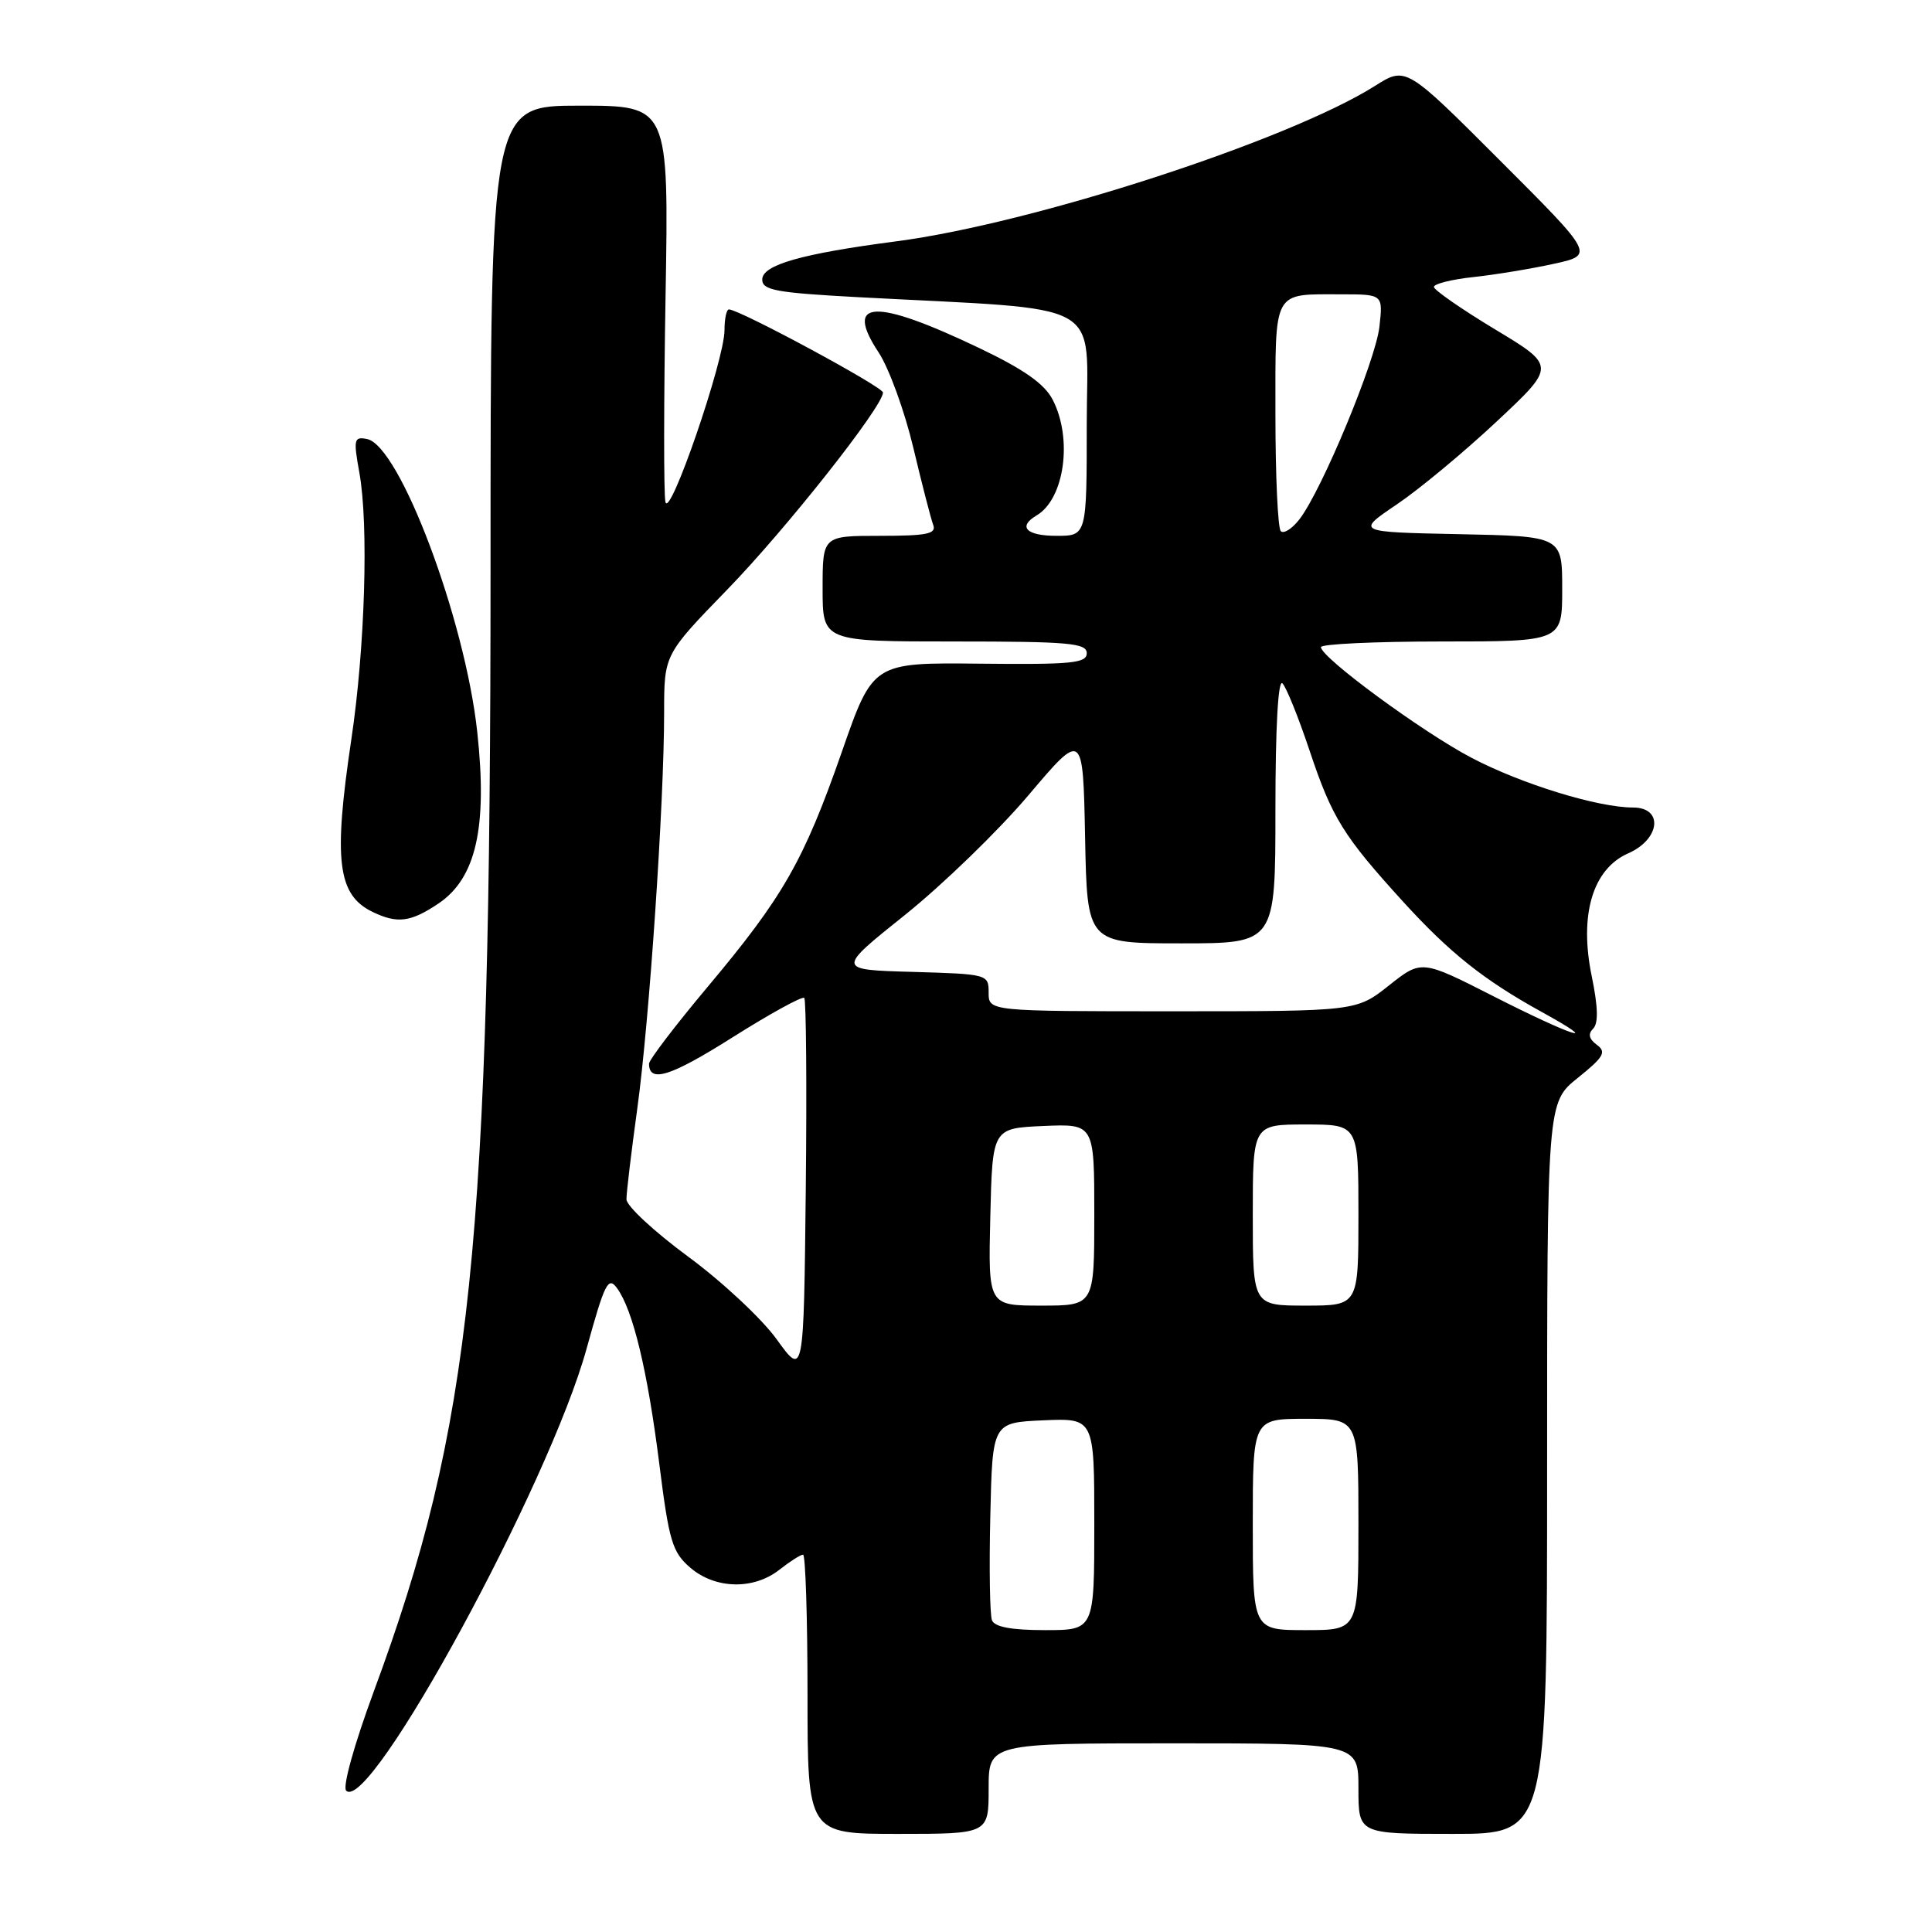 <?xml version="1.0" encoding="UTF-8" standalone="no"?>
<!DOCTYPE svg PUBLIC "-//W3C//DTD SVG 1.1//EN" "http://www.w3.org/Graphics/SVG/1.1/DTD/svg11.dtd" >
<svg xmlns="http://www.w3.org/2000/svg" xmlns:xlink="http://www.w3.org/1999/xlink" version="1.1" viewBox="0 0 256 256">
 <g >
 <path fill="currentColor"
d=" M 131.00 237.00 C 131.00 231.00 131.00 231.00 155.50 231.00 C 180.00 231.00 180.00 231.00 180.00 237.00 C 180.00 243.00 180.00 243.00 192.50 243.00 C 205.00 243.00 205.00 243.00 205.00 194.55 C 205.00 146.09 205.00 146.09 209.06 142.83 C 212.51 140.06 212.89 139.40 211.60 138.45 C 210.55 137.68 210.39 137.01 211.10 136.30 C 211.81 135.59 211.75 133.41 210.91 129.34 C 209.23 121.21 211.04 115.14 215.75 113.07 C 220.00 111.20 220.44 107.00 216.39 107.00 C 211.72 107.00 201.64 103.90 195.00 100.42 C 188.49 97.01 175.08 87.16 175.03 85.75 C 175.01 85.34 182.20 85.00 191.00 85.00 C 207.00 85.00 207.00 85.00 207.00 78.03 C 207.00 71.06 207.00 71.06 193.33 70.78 C 179.67 70.50 179.67 70.50 185.08 66.84 C 188.06 64.83 194.02 59.88 198.33 55.84 C 206.17 48.50 206.17 48.50 198.08 43.63 C 193.64 40.95 190.00 38.42 190.00 38.02 C 190.00 37.61 192.36 37.02 195.25 36.71 C 198.14 36.40 202.92 35.61 205.88 34.96 C 211.27 33.78 211.27 33.78 198.78 21.29 C 186.29 8.79 186.29 8.79 182.18 11.39 C 170.70 18.63 136.86 29.62 118.74 31.98 C 106.20 33.62 101.00 35.10 101.00 37.04 C 101.00 38.46 102.82 38.79 113.75 39.38 C 147.09 41.16 144.00 39.45 144.00 56.15 C 144.00 71.00 144.00 71.00 140.00 71.00 C 135.99 71.00 134.82 69.80 137.35 68.30 C 141.05 66.12 142.16 58.14 139.49 52.97 C 138.39 50.85 135.70 48.96 129.74 46.11 C 115.87 39.49 111.78 39.68 116.43 46.71 C 117.80 48.80 119.86 54.46 121.01 59.29 C 122.16 64.13 123.35 68.74 123.65 69.54 C 124.11 70.74 122.86 71.00 116.61 71.00 C 109.00 71.00 109.00 71.00 109.00 78.00 C 109.00 85.00 109.00 85.00 126.50 85.00 C 141.63 85.00 144.00 85.21 144.00 86.55 C 144.00 87.88 142.02 88.07 129.84 87.94 C 115.67 87.79 115.67 87.79 111.54 99.65 C 106.50 114.07 103.79 118.82 93.77 130.76 C 89.50 135.85 86.00 140.44 86.00 140.95 C 86.00 143.54 88.86 142.64 97.07 137.45 C 102.03 134.32 106.31 131.97 106.57 132.23 C 106.82 132.49 106.92 143.89 106.77 157.57 C 106.50 182.44 106.50 182.44 102.92 177.47 C 100.95 174.74 95.66 169.80 91.17 166.50 C 86.69 163.20 83.01 159.79 83.01 158.92 C 83.00 158.06 83.65 152.66 84.44 146.92 C 86.03 135.44 88.00 106.41 88.00 94.41 C 88.00 86.74 88.00 86.74 96.37 78.12 C 104.19 70.07 117.00 53.85 117.00 52.01 C 117.00 51.26 97.97 41.00 96.59 41.00 C 96.26 41.00 96.00 42.24 96.00 43.75 C 96.00 47.71 88.69 68.96 88.17 66.50 C 87.94 65.40 87.95 53.14 88.19 39.25 C 88.62 14.00 88.62 14.00 76.81 14.00 C 65.00 14.00 65.00 14.00 65.00 75.30 C 65.00 165.30 62.54 188.95 49.52 224.15 C 46.93 231.18 45.37 236.77 45.87 237.27 C 48.99 240.39 72.80 196.60 77.73 178.69 C 80.13 170.00 80.59 169.08 81.76 170.69 C 83.87 173.57 85.80 181.60 87.36 193.97 C 88.65 204.23 89.08 205.67 91.46 207.72 C 94.77 210.57 99.85 210.69 103.27 208.00 C 104.67 206.90 106.08 206.00 106.41 206.00 C 106.73 206.00 107.00 214.32 107.00 224.50 C 107.00 243.00 107.00 243.00 119.00 243.00 C 131.00 243.00 131.00 243.00 131.00 237.00 Z  M 58.10 119.72 C 63.08 116.37 64.61 109.62 63.24 97.00 C 61.62 82.03 52.95 59.00 48.62 58.17 C 46.90 57.83 46.82 58.21 47.62 62.65 C 48.86 69.50 48.37 85.84 46.55 98.00 C 44.16 114.00 44.72 118.58 49.36 120.83 C 52.65 122.42 54.41 122.20 58.10 119.72 Z  M 131.44 214.69 C 131.16 213.98 131.06 207.79 131.22 200.94 C 131.50 188.50 131.50 188.50 138.25 188.20 C 145.00 187.91 145.00 187.91 145.00 201.95 C 145.00 216.00 145.00 216.00 138.47 216.00 C 134.02 216.00 131.78 215.58 131.44 214.69 Z  M 166.00 202.00 C 166.00 188.00 166.00 188.00 173.00 188.00 C 180.00 188.00 180.00 188.00 180.00 202.00 C 180.00 216.00 180.00 216.00 173.00 216.00 C 166.00 216.00 166.00 216.00 166.00 202.00 Z  M 131.22 161.25 C 131.50 149.50 131.50 149.50 138.25 149.20 C 145.00 148.91 145.00 148.91 145.00 160.95 C 145.00 173.00 145.00 173.00 137.97 173.00 C 130.94 173.00 130.94 173.00 131.22 161.25 Z  M 166.00 161.00 C 166.00 149.00 166.00 149.00 173.00 149.00 C 180.00 149.00 180.00 149.00 180.00 161.00 C 180.00 173.00 180.00 173.00 173.00 173.00 C 166.00 173.00 166.00 173.00 166.00 161.00 Z  M 197.93 132.03 C 188.36 127.16 188.36 127.16 184.04 130.58 C 179.72 134.00 179.72 134.00 155.36 134.00 C 131.00 134.00 131.00 134.00 131.00 131.53 C 131.00 129.10 130.89 129.07 120.91 128.78 C 110.83 128.50 110.83 128.50 119.93 121.22 C 124.93 117.21 132.28 110.09 136.26 105.39 C 143.50 96.84 143.50 96.84 143.78 110.92 C 144.05 125.00 144.05 125.00 156.53 125.00 C 169.00 125.00 169.00 125.00 169.00 107.30 C 169.00 96.34 169.36 89.96 169.93 90.55 C 170.45 91.07 172.07 95.10 173.54 99.50 C 176.51 108.39 178.01 110.79 185.94 119.50 C 192.10 126.26 196.62 129.86 204.25 134.07 C 212.72 138.74 208.34 137.32 197.93 132.03 Z  M 169.71 70.38 C 169.32 69.99 169.00 63.04 169.00 54.94 C 169.00 38.22 168.57 39.00 177.71 39.00 C 183.26 39.00 183.26 39.00 182.78 43.30 C 182.26 47.84 175.18 64.91 172.19 68.80 C 171.22 70.06 170.10 70.77 169.71 70.38 Z "/>
</g>
</svg>